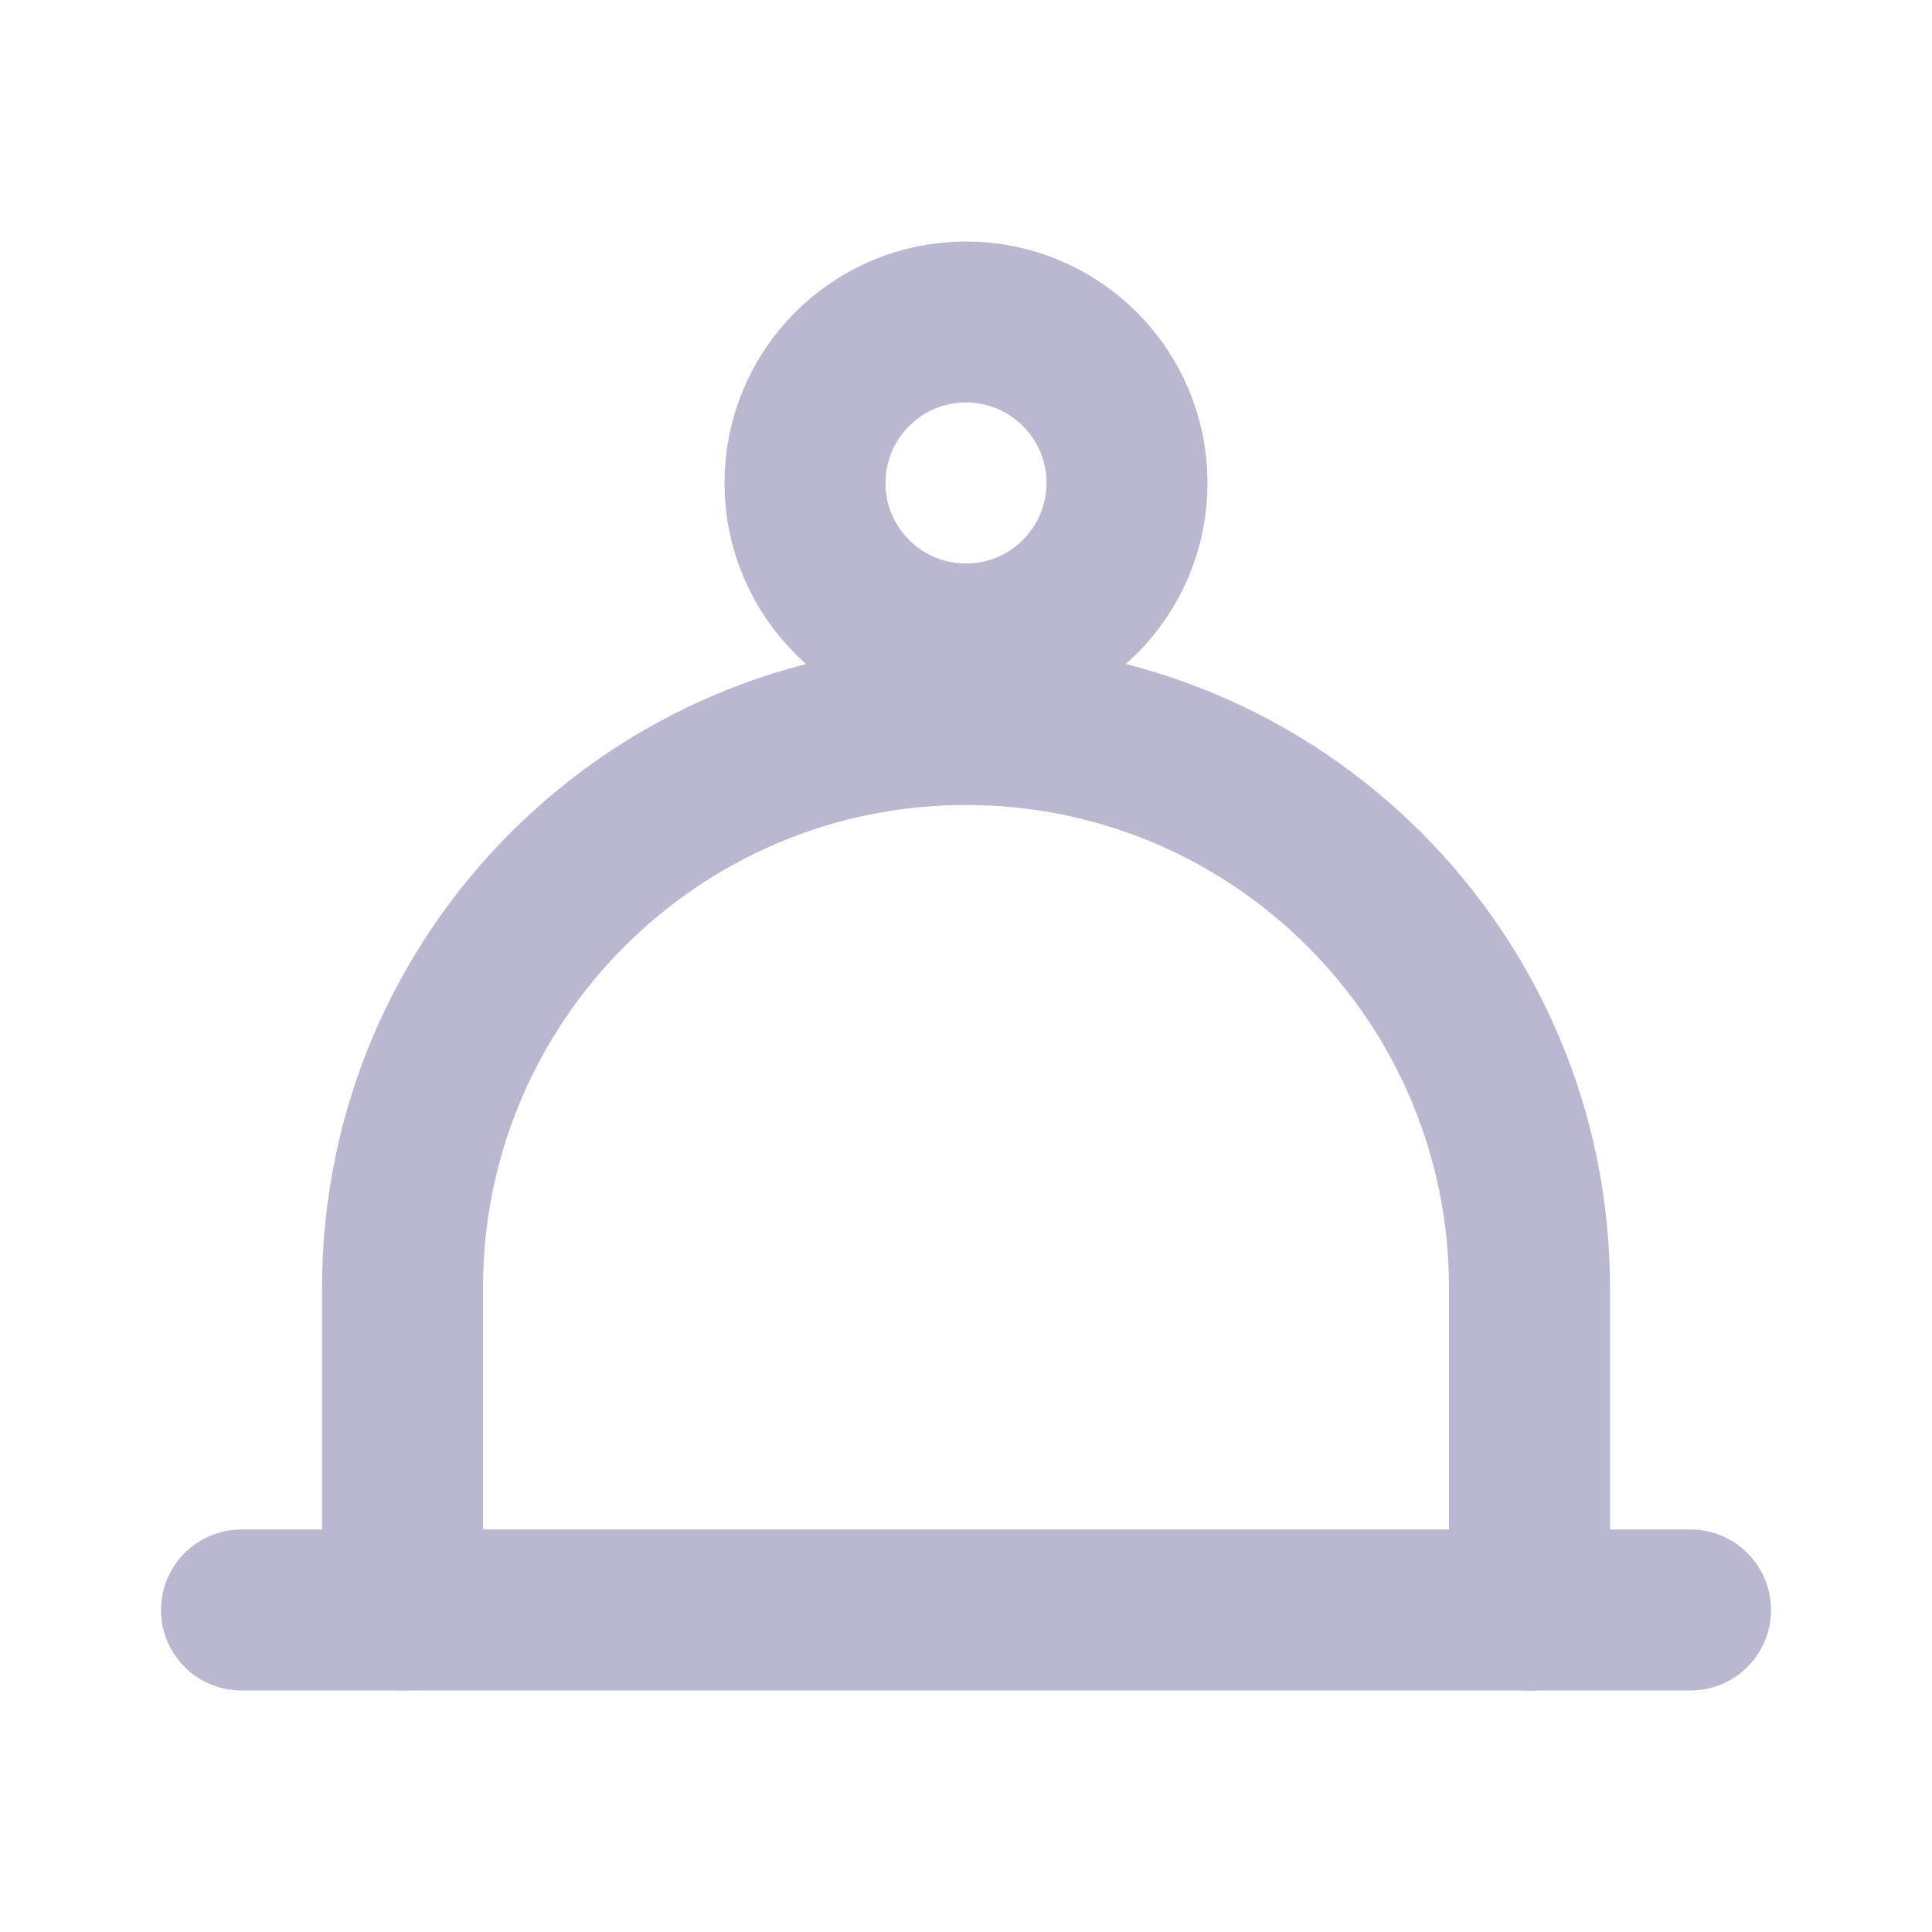 <svg width="24" height="24" viewBox="0 0 24 24" fill="none" xmlns="http://www.w3.org/2000/svg">
<path d="M5 20V16C5 12.134 8.134 9 12 9C15.866 9 19 12.134 19 16V20" stroke="#B8B9D0" stroke-width="2" stroke-linecap="round" stroke-linejoin="round"/>
<path d="M3 20H21" stroke="#B8B9D0" stroke-width="2" stroke-linecap="round" stroke-linejoin="round"/>
<circle cx="12" cy="6" r="2" stroke="#B8B9D0" stroke-width="2"/>
</svg>
